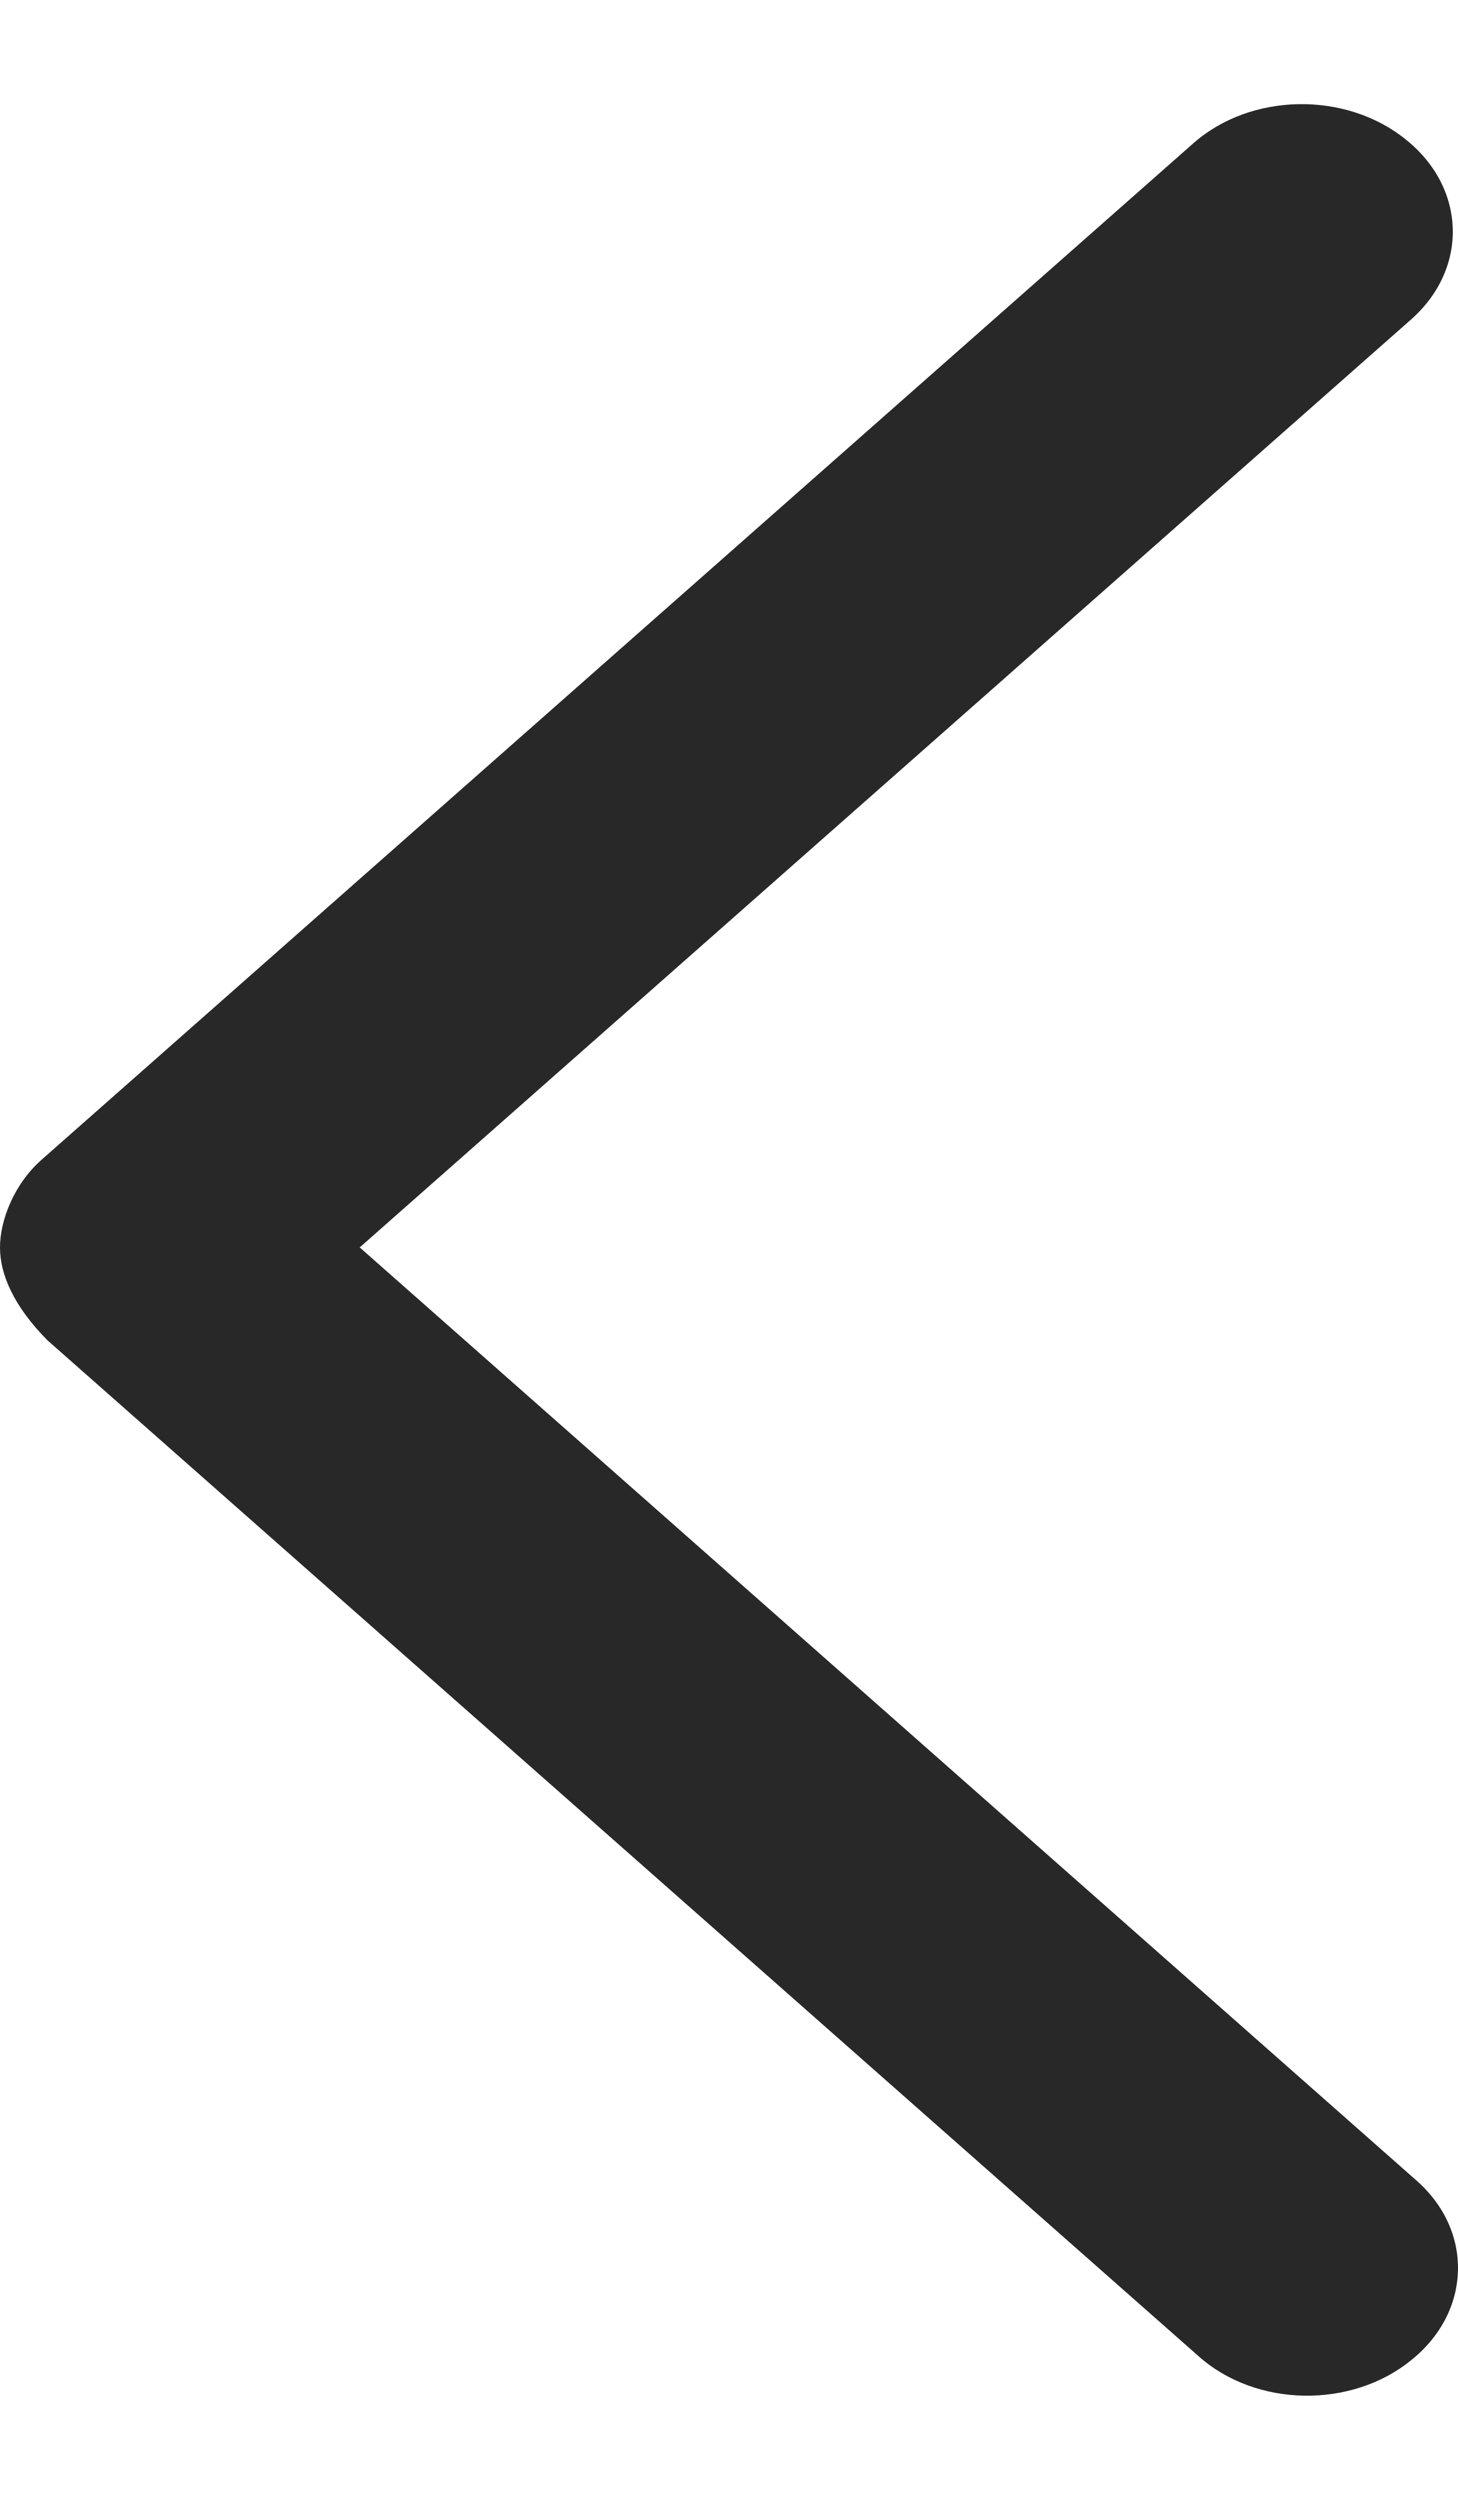 <svg width="7" height="12" viewBox="0 0 7 12" fill="none" xmlns="http://www.w3.org/2000/svg">
<path id="Vector" d="M5.755 11.311L0.229 6.435C0.067 6.272 0 6.119 0 5.988C0 5.858 0.067 5.683 0.202 5.565L5.728 0.689C6.004 0.444 6.462 0.436 6.751 0.671C7.041 0.904 7.051 1.292 6.772 1.536L1.727 5.988L6.797 10.464C7.076 10.706 7.066 11.096 6.776 11.329C6.488 11.564 6.03 11.556 5.755 11.311Z" fill="#282828"/>
</svg>

